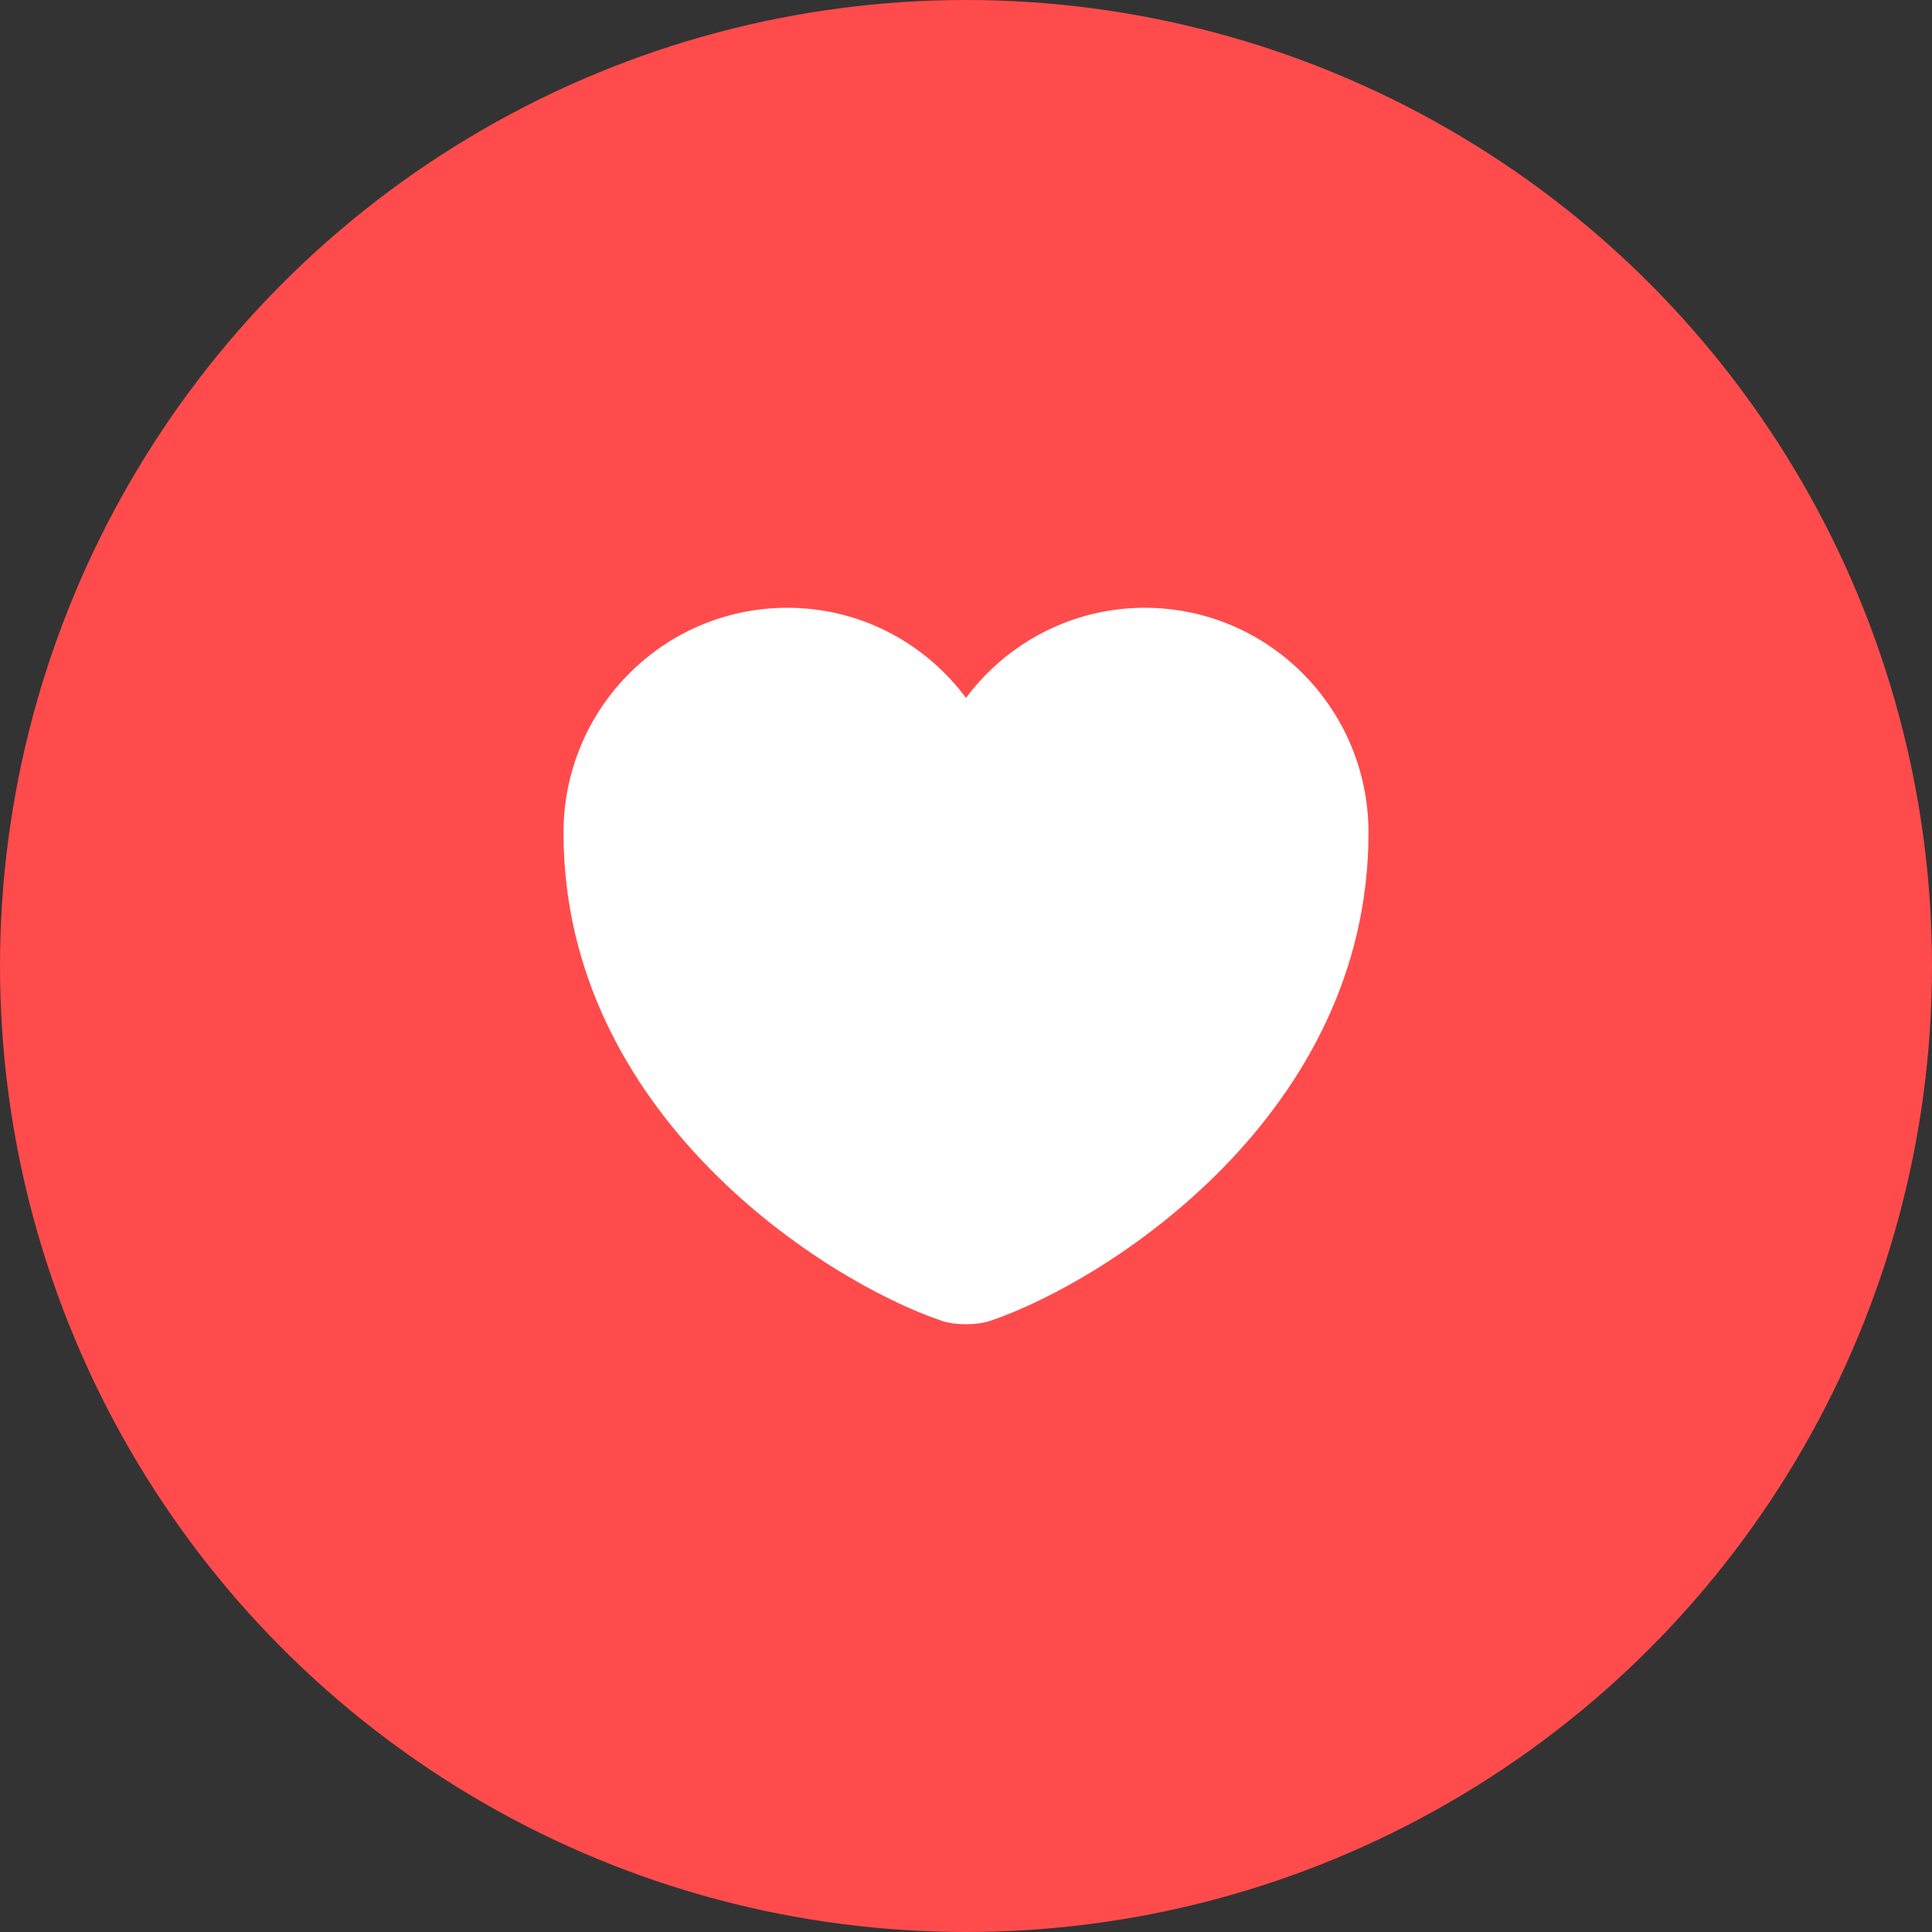 <svg width="24" height="24" viewBox="0 0 24 24" fill="none" xmlns="http://www.w3.org/2000/svg">
<rect x="0" y="0" width="24" height="24" fill="#333333" stroke="none"/>
<circle cx="12" cy="12" r="12" fill="#FF4B4B"/>
<path d="M12.31 16.405C12.14 16.465 11.86 16.465 11.69 16.405C10.24 15.91 7 13.845 7 10.345C7 8.8 8.245 7.55 9.78 7.55C10.69 7.55 11.495 7.99 12 8.67C12.505 7.99 13.315 7.55 14.22 7.55C15.755 7.55 17 8.8 17 10.345C17 13.845 13.76 15.91 12.31 16.405Z" fill="white"/>
</svg>
